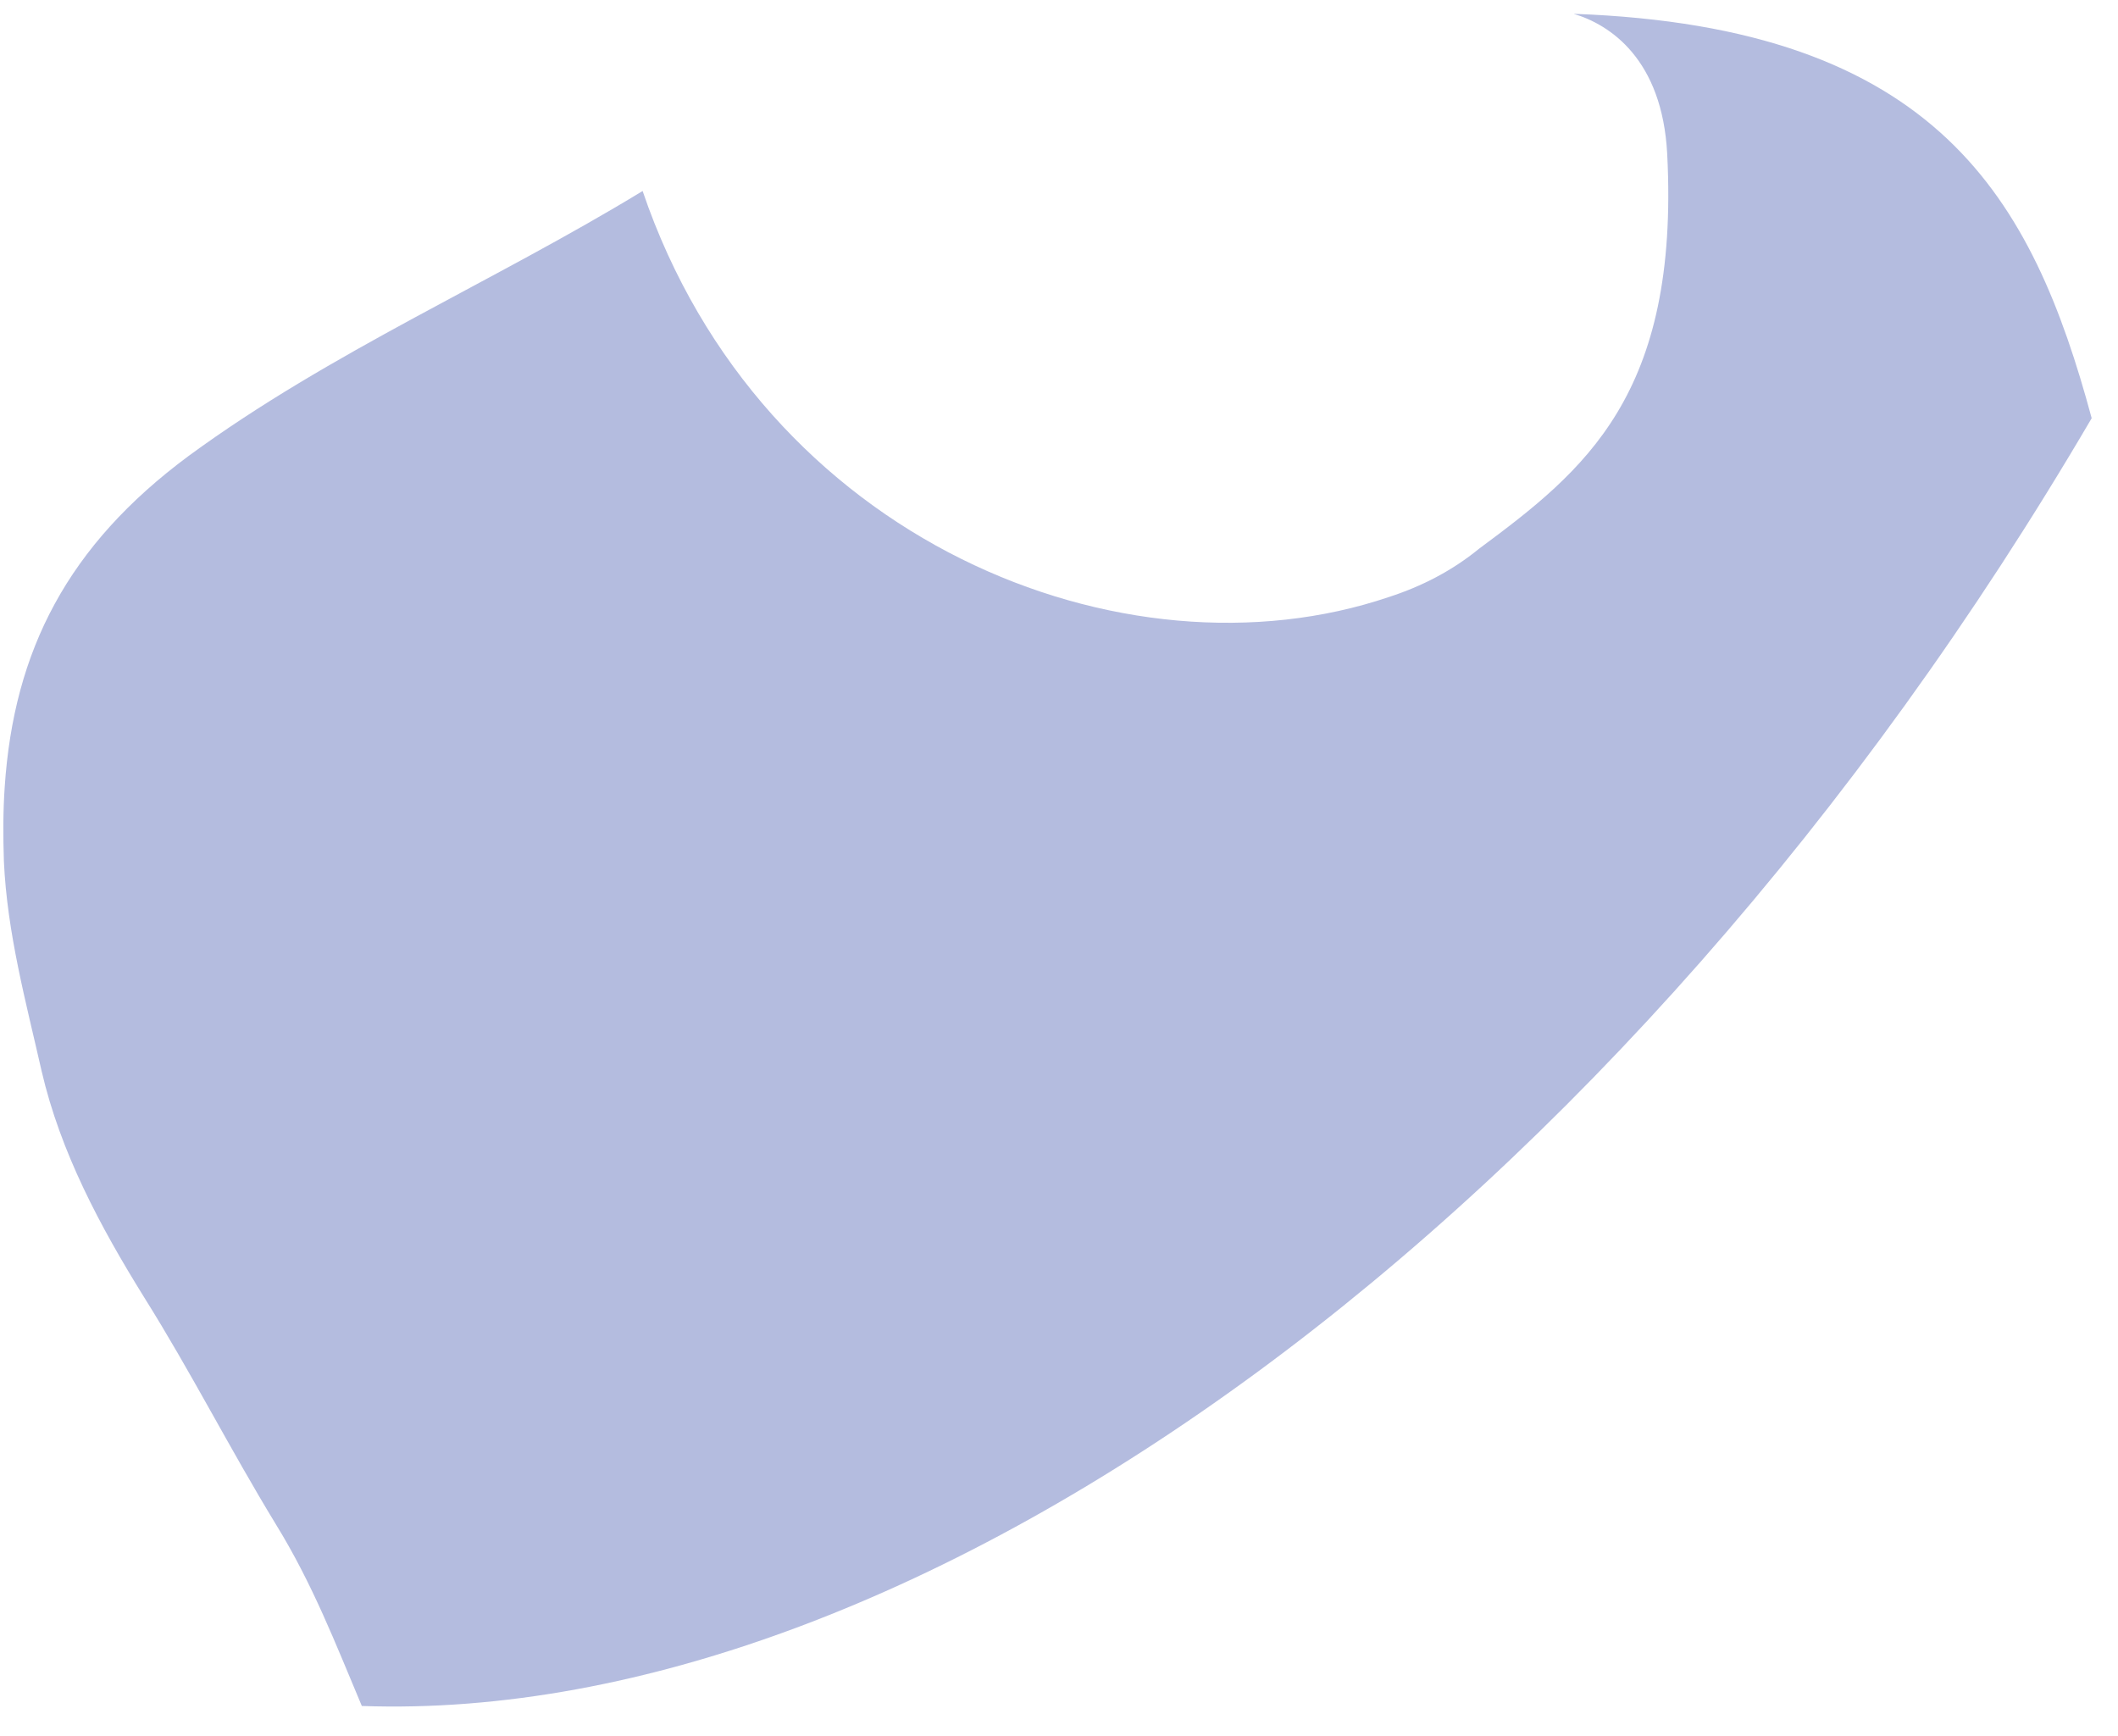 <?xml version="1.0" encoding="UTF-8" standalone="no"?><svg width='61' height='50' viewBox='0 0 61 50' fill='none' xmlns='http://www.w3.org/2000/svg'>
<path d='M60.242 12.044C46.669 35.218 26.429 49.698 10.421 49.131C9.664 47.336 9.002 45.611 7.938 43.887C6.614 41.714 5.503 39.517 4.155 37.367C2.878 35.312 1.743 33.186 1.199 30.848C0.75 28.863 0.206 26.879 0.112 24.8C0.088 24.068 0.088 23.359 0.135 22.674C0.395 18.729 1.956 15.706 5.432 13.131C9.522 10.131 14.204 8.123 18.508 5.501C21.936 15.588 32.388 19.769 40.001 17.194C40.947 16.887 41.822 16.438 42.602 15.8C45.629 13.556 48.372 11.383 48.017 4.438C47.875 1.698 46.362 0.706 45.322 0.398C55.82 0.776 58.539 5.737 60.242 12.044Z' fill='#B4BCDF'/>
</svg>
